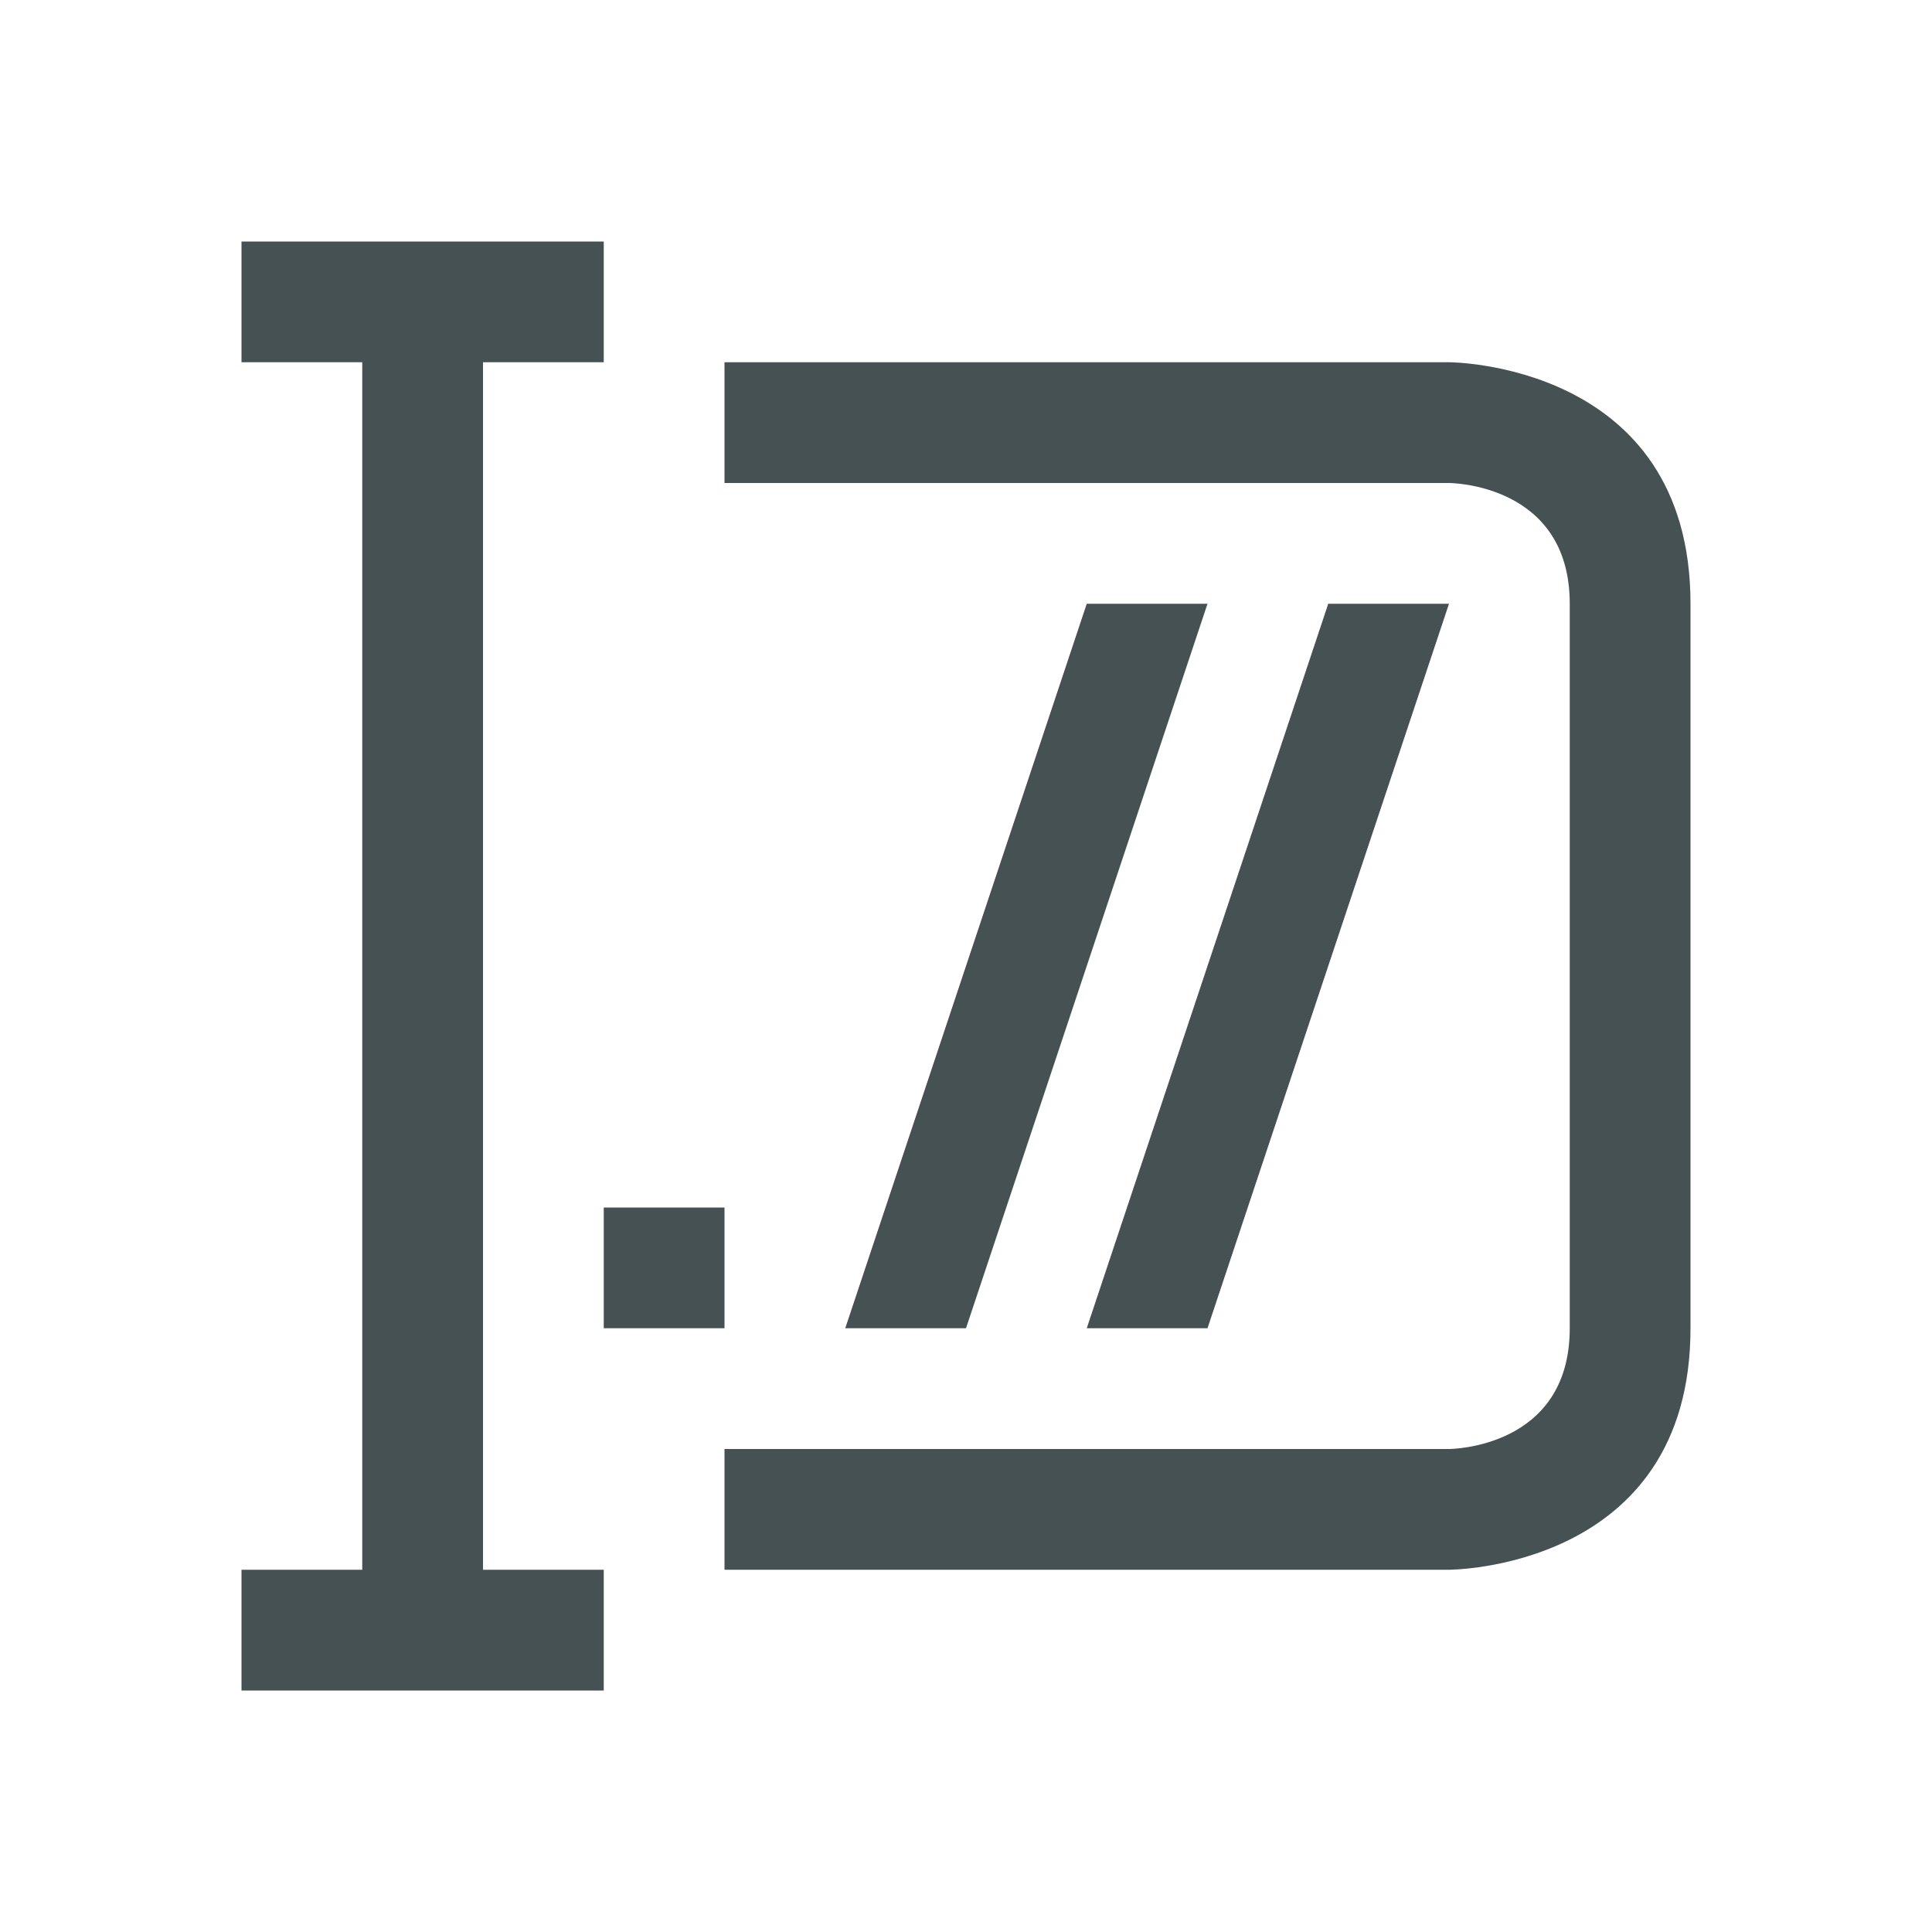 <svg xmlns="http://www.w3.org/2000/svg" viewBox="0 0 16 16"><path d="M2 2v1h1v10H2v1h3v-1H4V3h1V2Zm4 1v1h6s1 0 1 1v6c0 1-1 1-1 1H6v1h6s2 0 2-2V5c0-2-2-2-2-2zm3 2-2 6h1l2-6zm2 0-2 6h1l2-6zm-6 5v1h1v-1z" style="color:#465153;fill:currentColor;fill-opacity:1;stroke:none"/></svg>